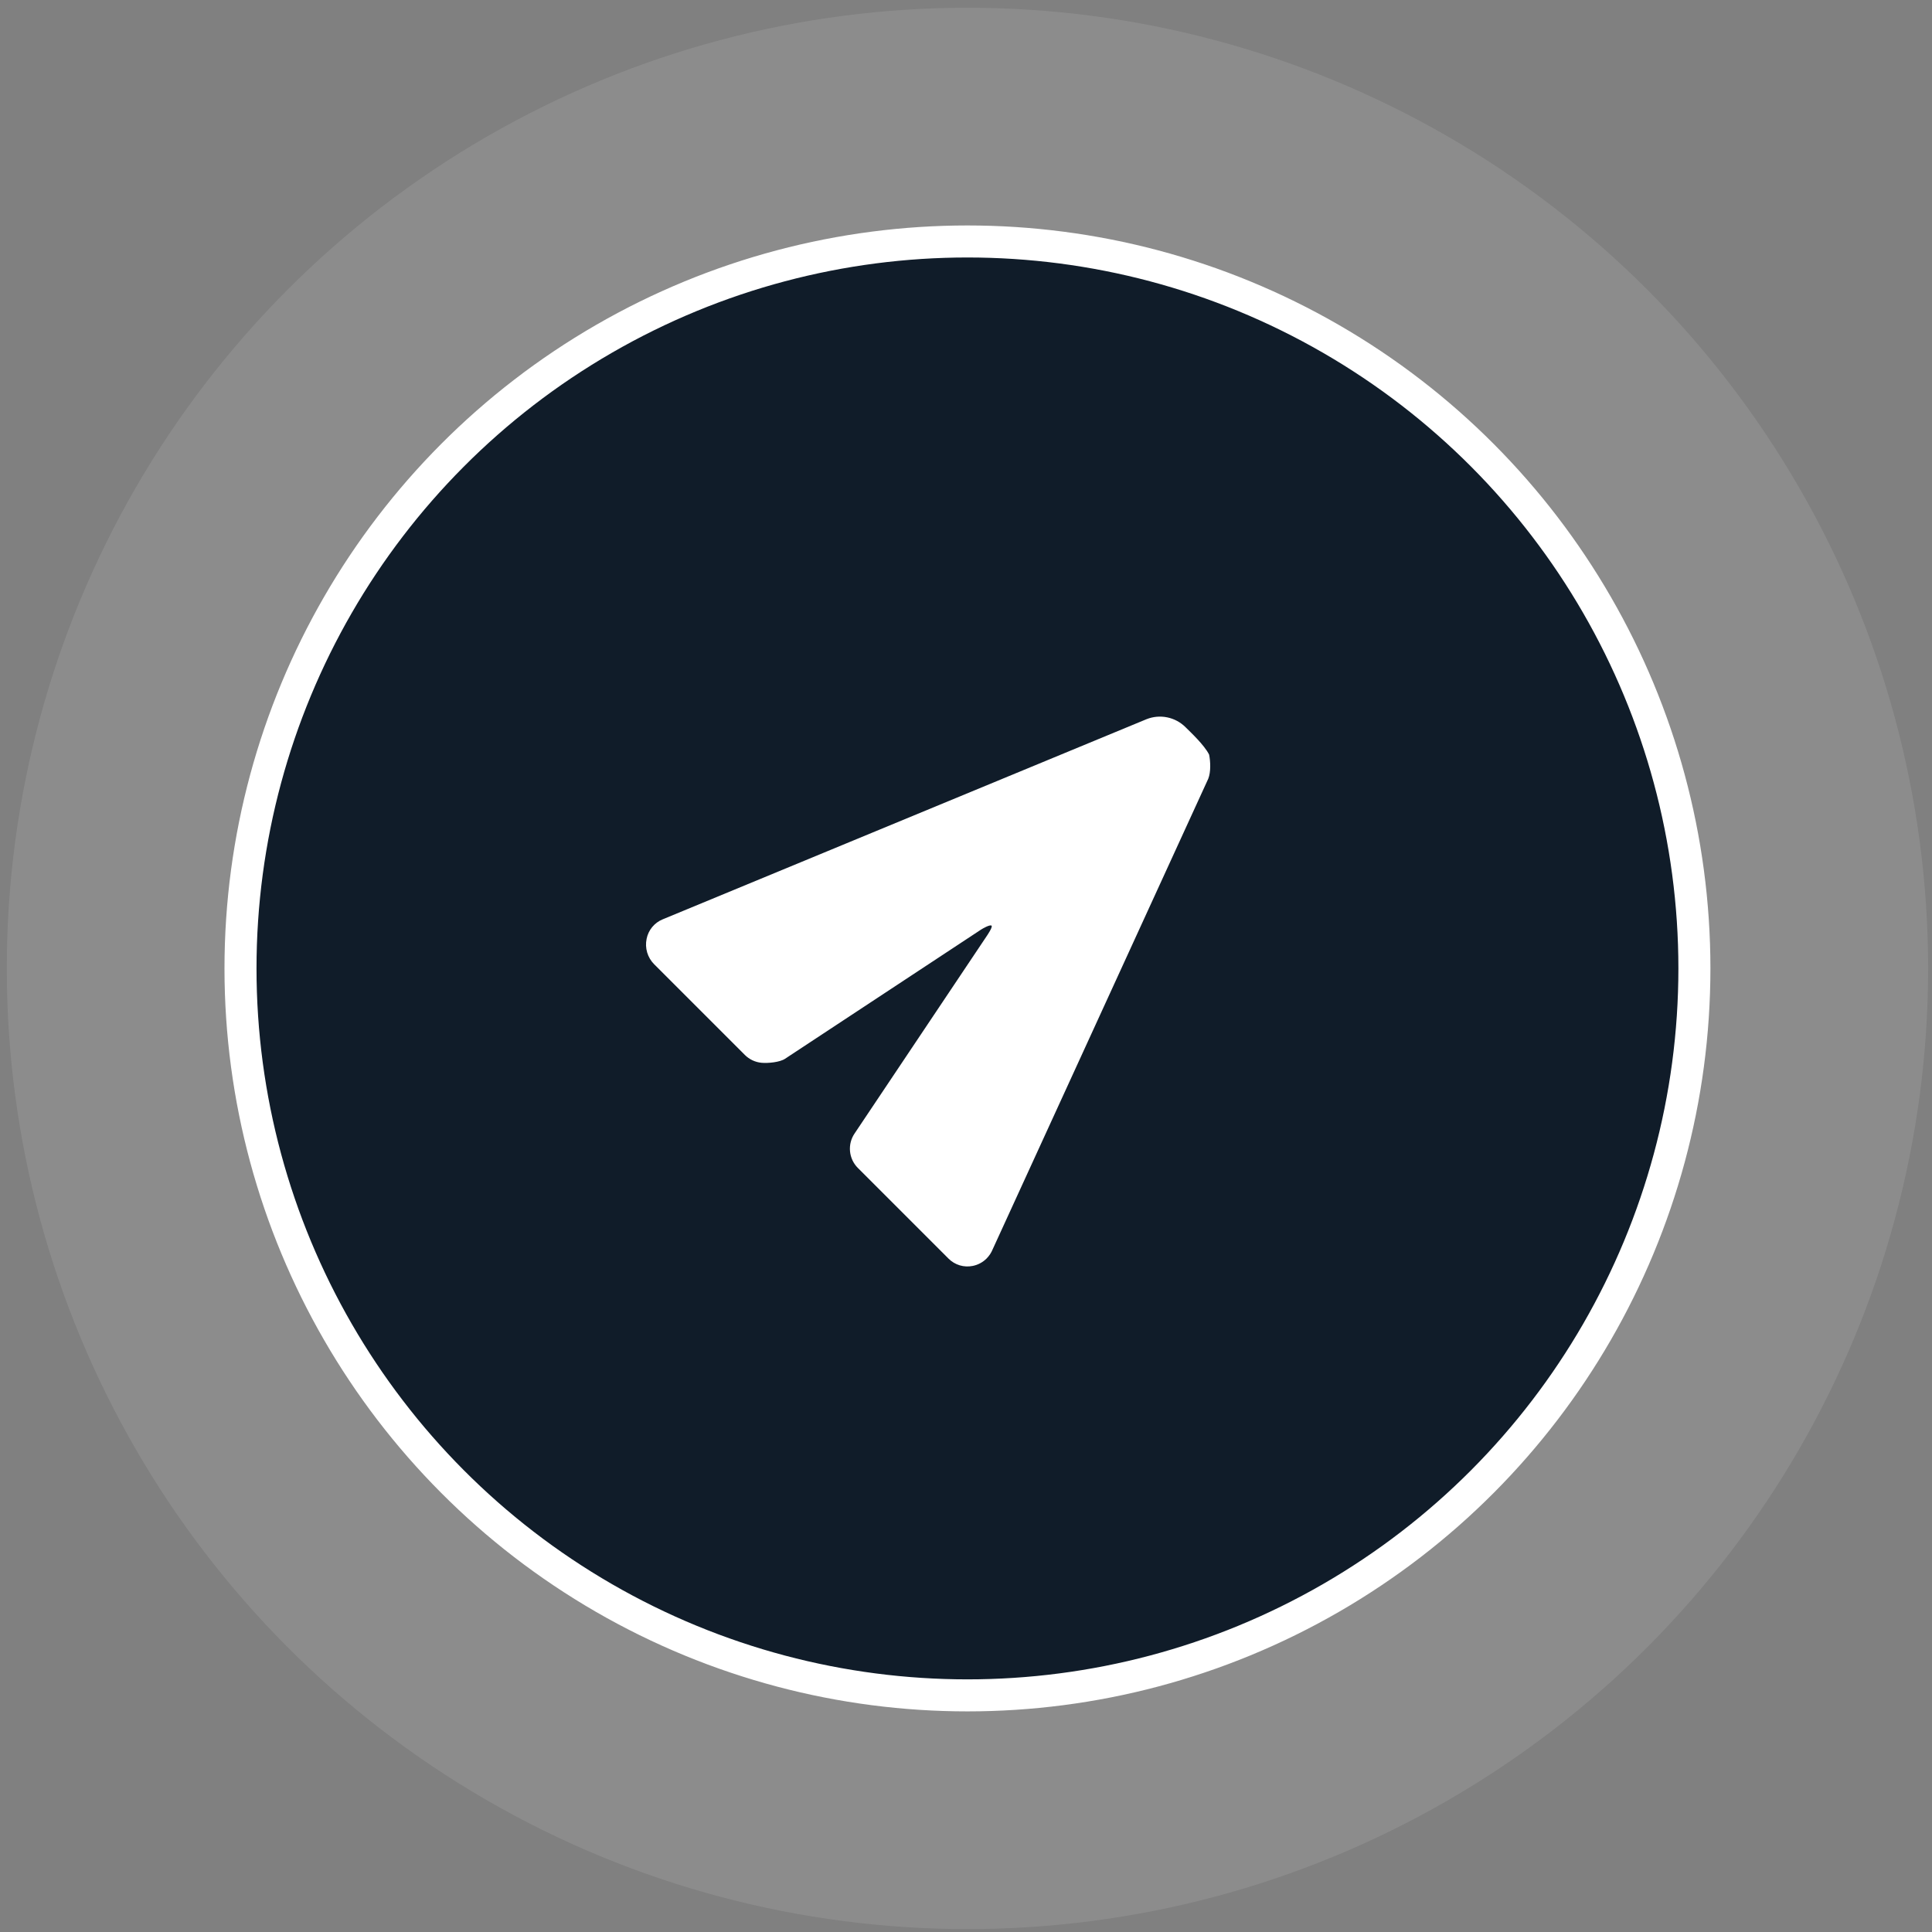 <svg width="181" height="181" viewBox="0 0 181 181" fill="none" xmlns="http://www.w3.org/2000/svg">
<rect x="0" y="0" width="181" height="181" fill="#808080" stroke="none"/>
<circle cx="90.636" cy="90.727" r="90" fill="white" fill-opacity="0.1"/>
<circle cx="90.636" cy="90.727" r="68.105" fill="#101C29" stroke="white" stroke-width="3"/>
<path d="M107.396 67.385L107.413 67.378C108.029 67.132 108.704 67.073 109.354 67.207C110.004 67.34 110.601 67.662 111.07 68.131C111.54 68.6 112.824 69.793 113.276 70.697C113.409 71.347 113.445 72.331 113.199 72.947L113.191 72.968L92.996 117.047C92.865 117.368 92.671 117.66 92.427 117.906C92.073 118.258 91.624 118.499 91.135 118.597C90.73 118.68 90.31 118.662 89.913 118.543C89.517 118.423 89.157 118.208 88.864 117.915L80.366 109.417C79.948 108.998 79.689 108.446 79.634 107.856C79.579 107.266 79.731 106.676 80.065 106.186L92.472 87.649C92.472 87.649 93.027 86.841 92.893 86.721C92.746 86.594 92.043 87.002 91.902 87.094L73.553 99.188C73.063 99.521 71.934 99.623 71.344 99.567C70.754 99.512 70.202 99.252 69.783 98.834L61.286 90.337C60.98 90.03 60.755 89.652 60.631 89.237C60.508 88.821 60.489 88.382 60.578 87.957C60.658 87.552 60.837 87.173 61.099 86.854C61.362 86.535 61.699 86.286 62.081 86.13L107.396 67.385Z" fill="white"/>
</svg>
